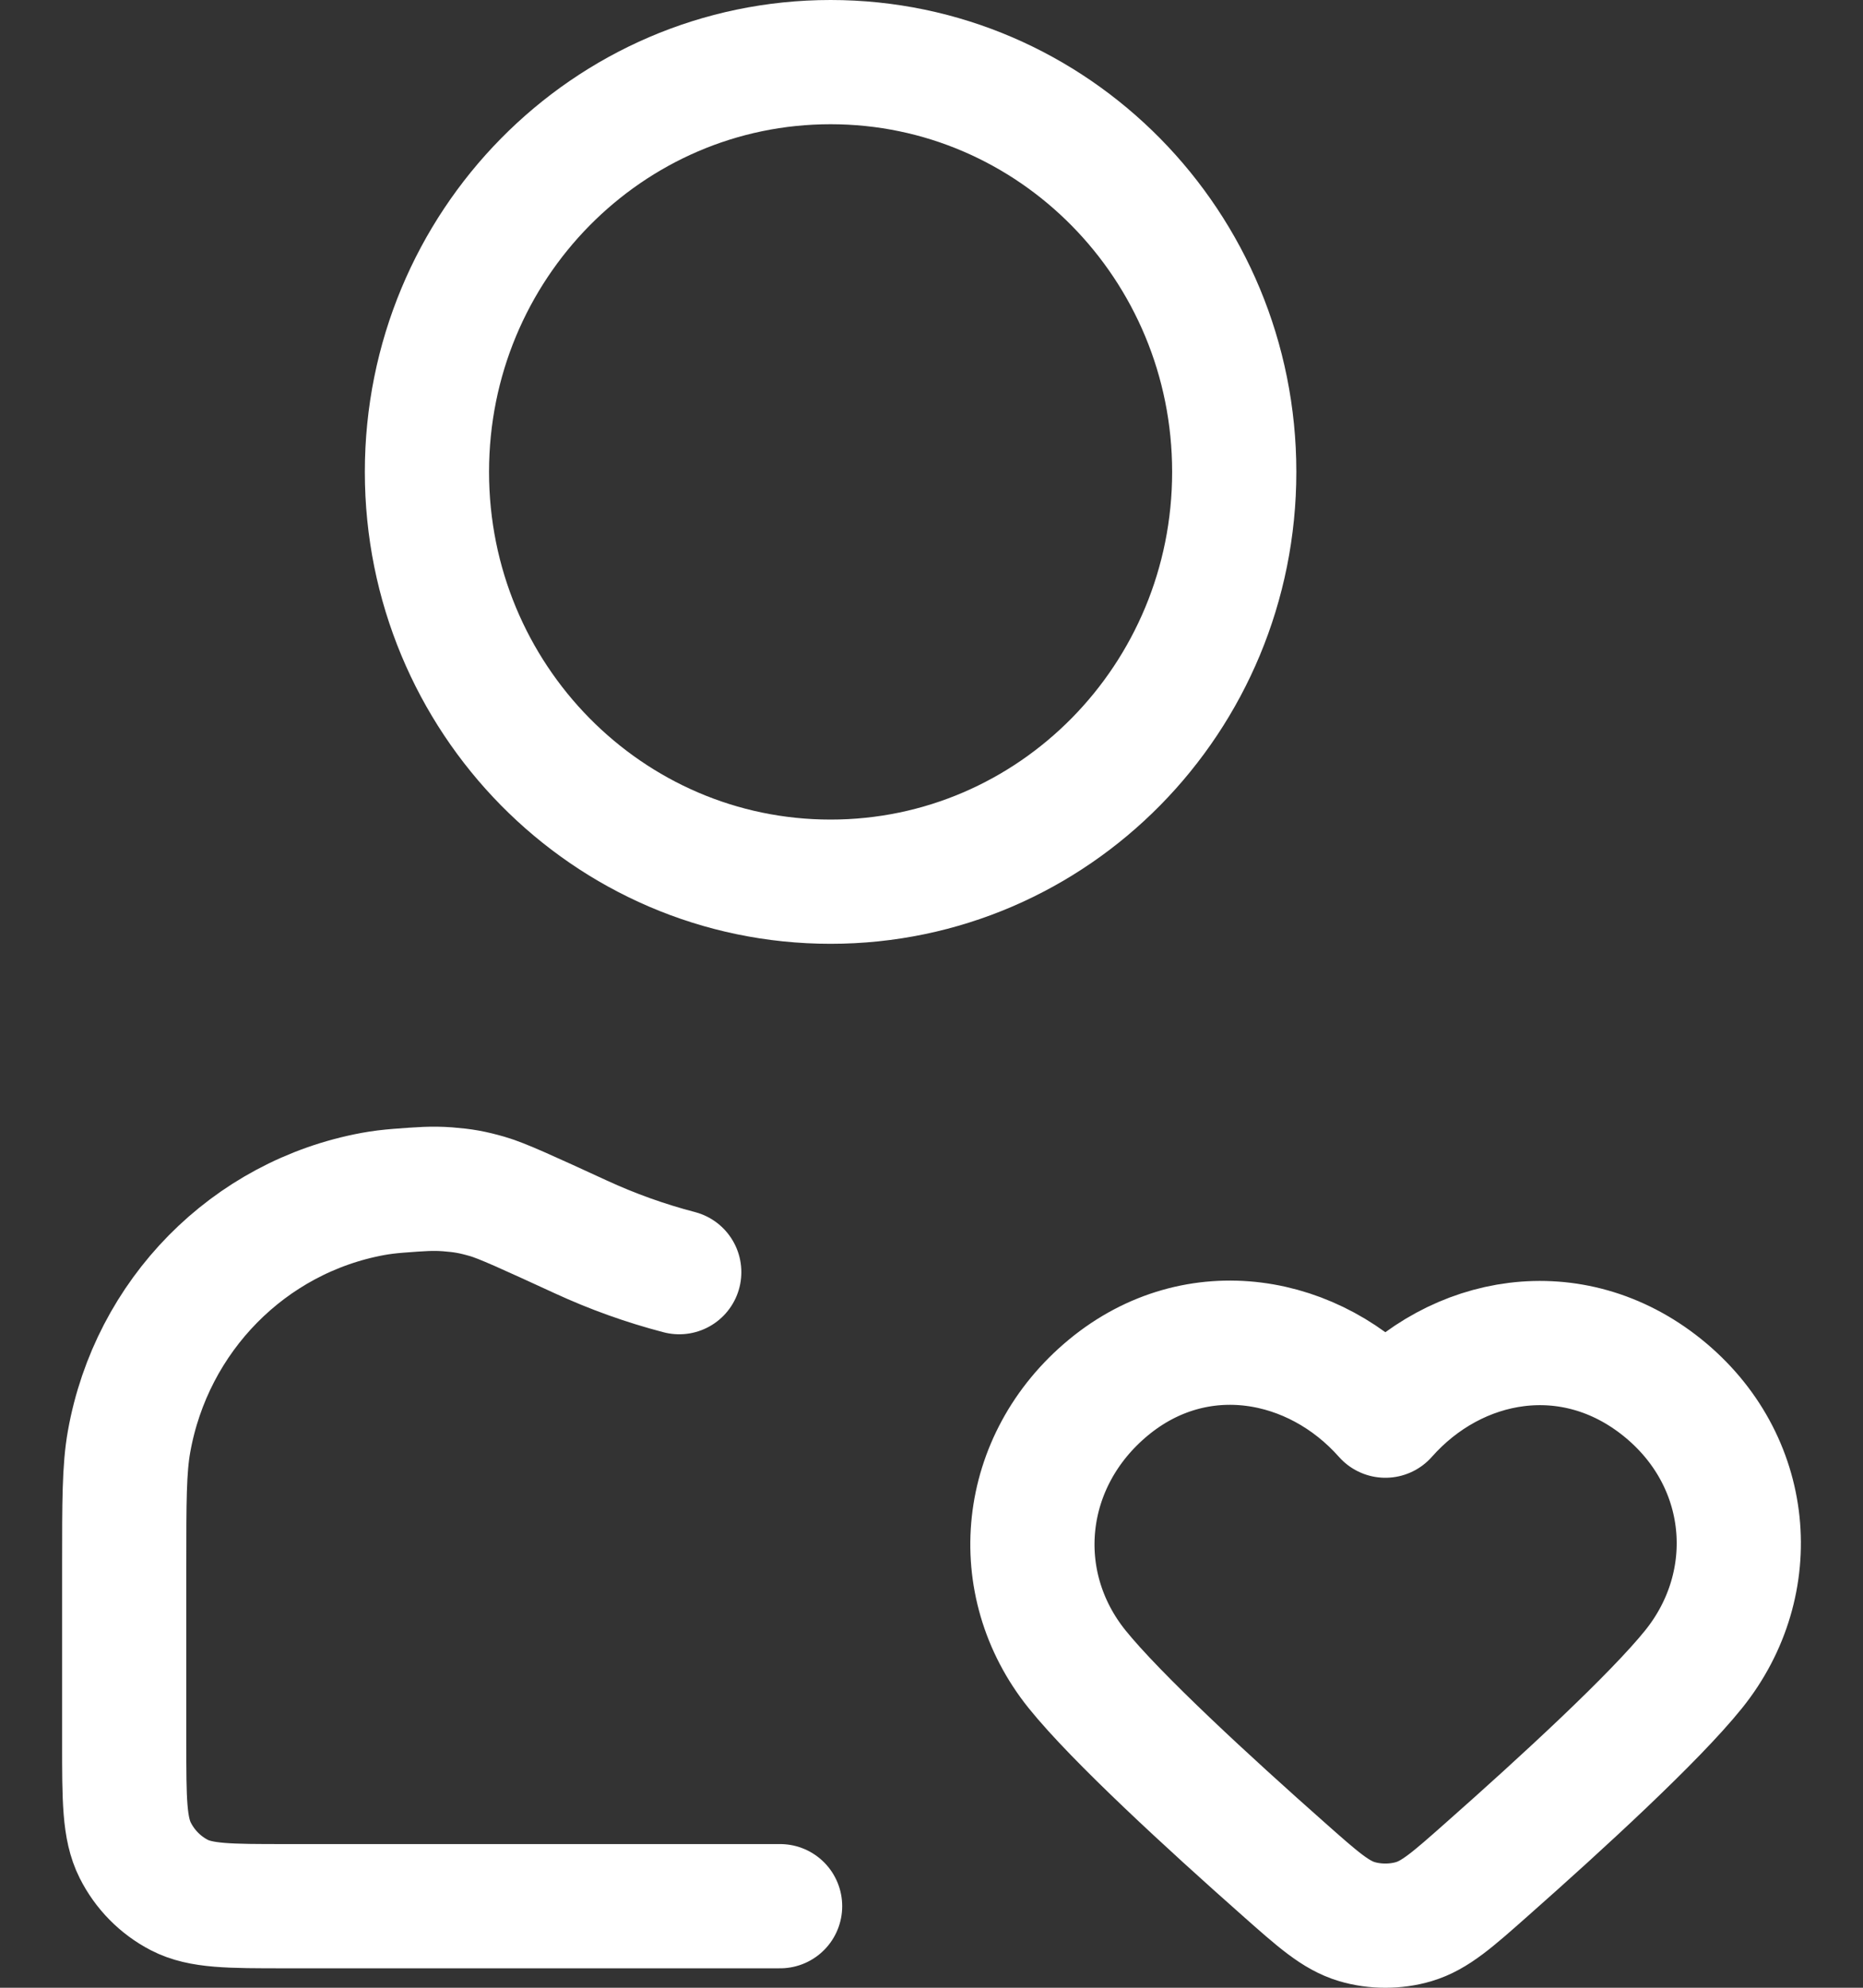 <svg width="30" height="32" viewBox="0 0 30 32" fill="none" xmlns="http://www.w3.org/2000/svg">
<rect x="0" y="0" width="30" height="32" fill="#333333" stroke="none"/>
<path d="M12.562 30.687H4.6C3.69 30.687 3.235 30.687 2.887 30.507C2.582 30.349 2.333 30.097 2.177 29.786C2 29.434 2 28.972 2 28.048V25.218C2 24.17 2 23.645 2.078 23.209C2.44 21.178 4.006 19.589 6.007 19.221C6.132 19.198 6.264 19.182 6.413 19.17C6.779 19.142 6.962 19.128 7.206 19.146C7.46 19.166 7.602 19.191 7.847 19.261C8.082 19.328 8.507 19.524 9.356 19.914C9.862 20.147 10.39 20.337 10.938 20.48M19.875 7.597C19.875 11.241 16.965 14.194 13.375 14.194C9.785 14.194 6.875 11.241 6.875 7.597C6.875 3.954 9.785 1 13.375 1C16.965 1 19.875 3.954 19.875 7.597ZM22.309 22.79C21.171 21.505 19.275 21.159 17.85 22.336C16.426 23.513 16.225 25.48 17.344 26.872C17.976 27.657 19.477 29.035 20.664 30.085C21.227 30.584 21.508 30.833 21.849 30.935C22.139 31.022 22.478 31.022 22.768 30.935C23.109 30.833 23.39 30.584 23.953 30.085C25.141 29.035 26.642 27.657 27.273 26.872C28.392 25.48 28.216 23.5 26.767 22.336C25.317 21.172 23.446 21.505 22.309 22.79Z" stroke="white" stroke-width="2" stroke-linecap="round" stroke-linejoin="round"/>
</svg>
